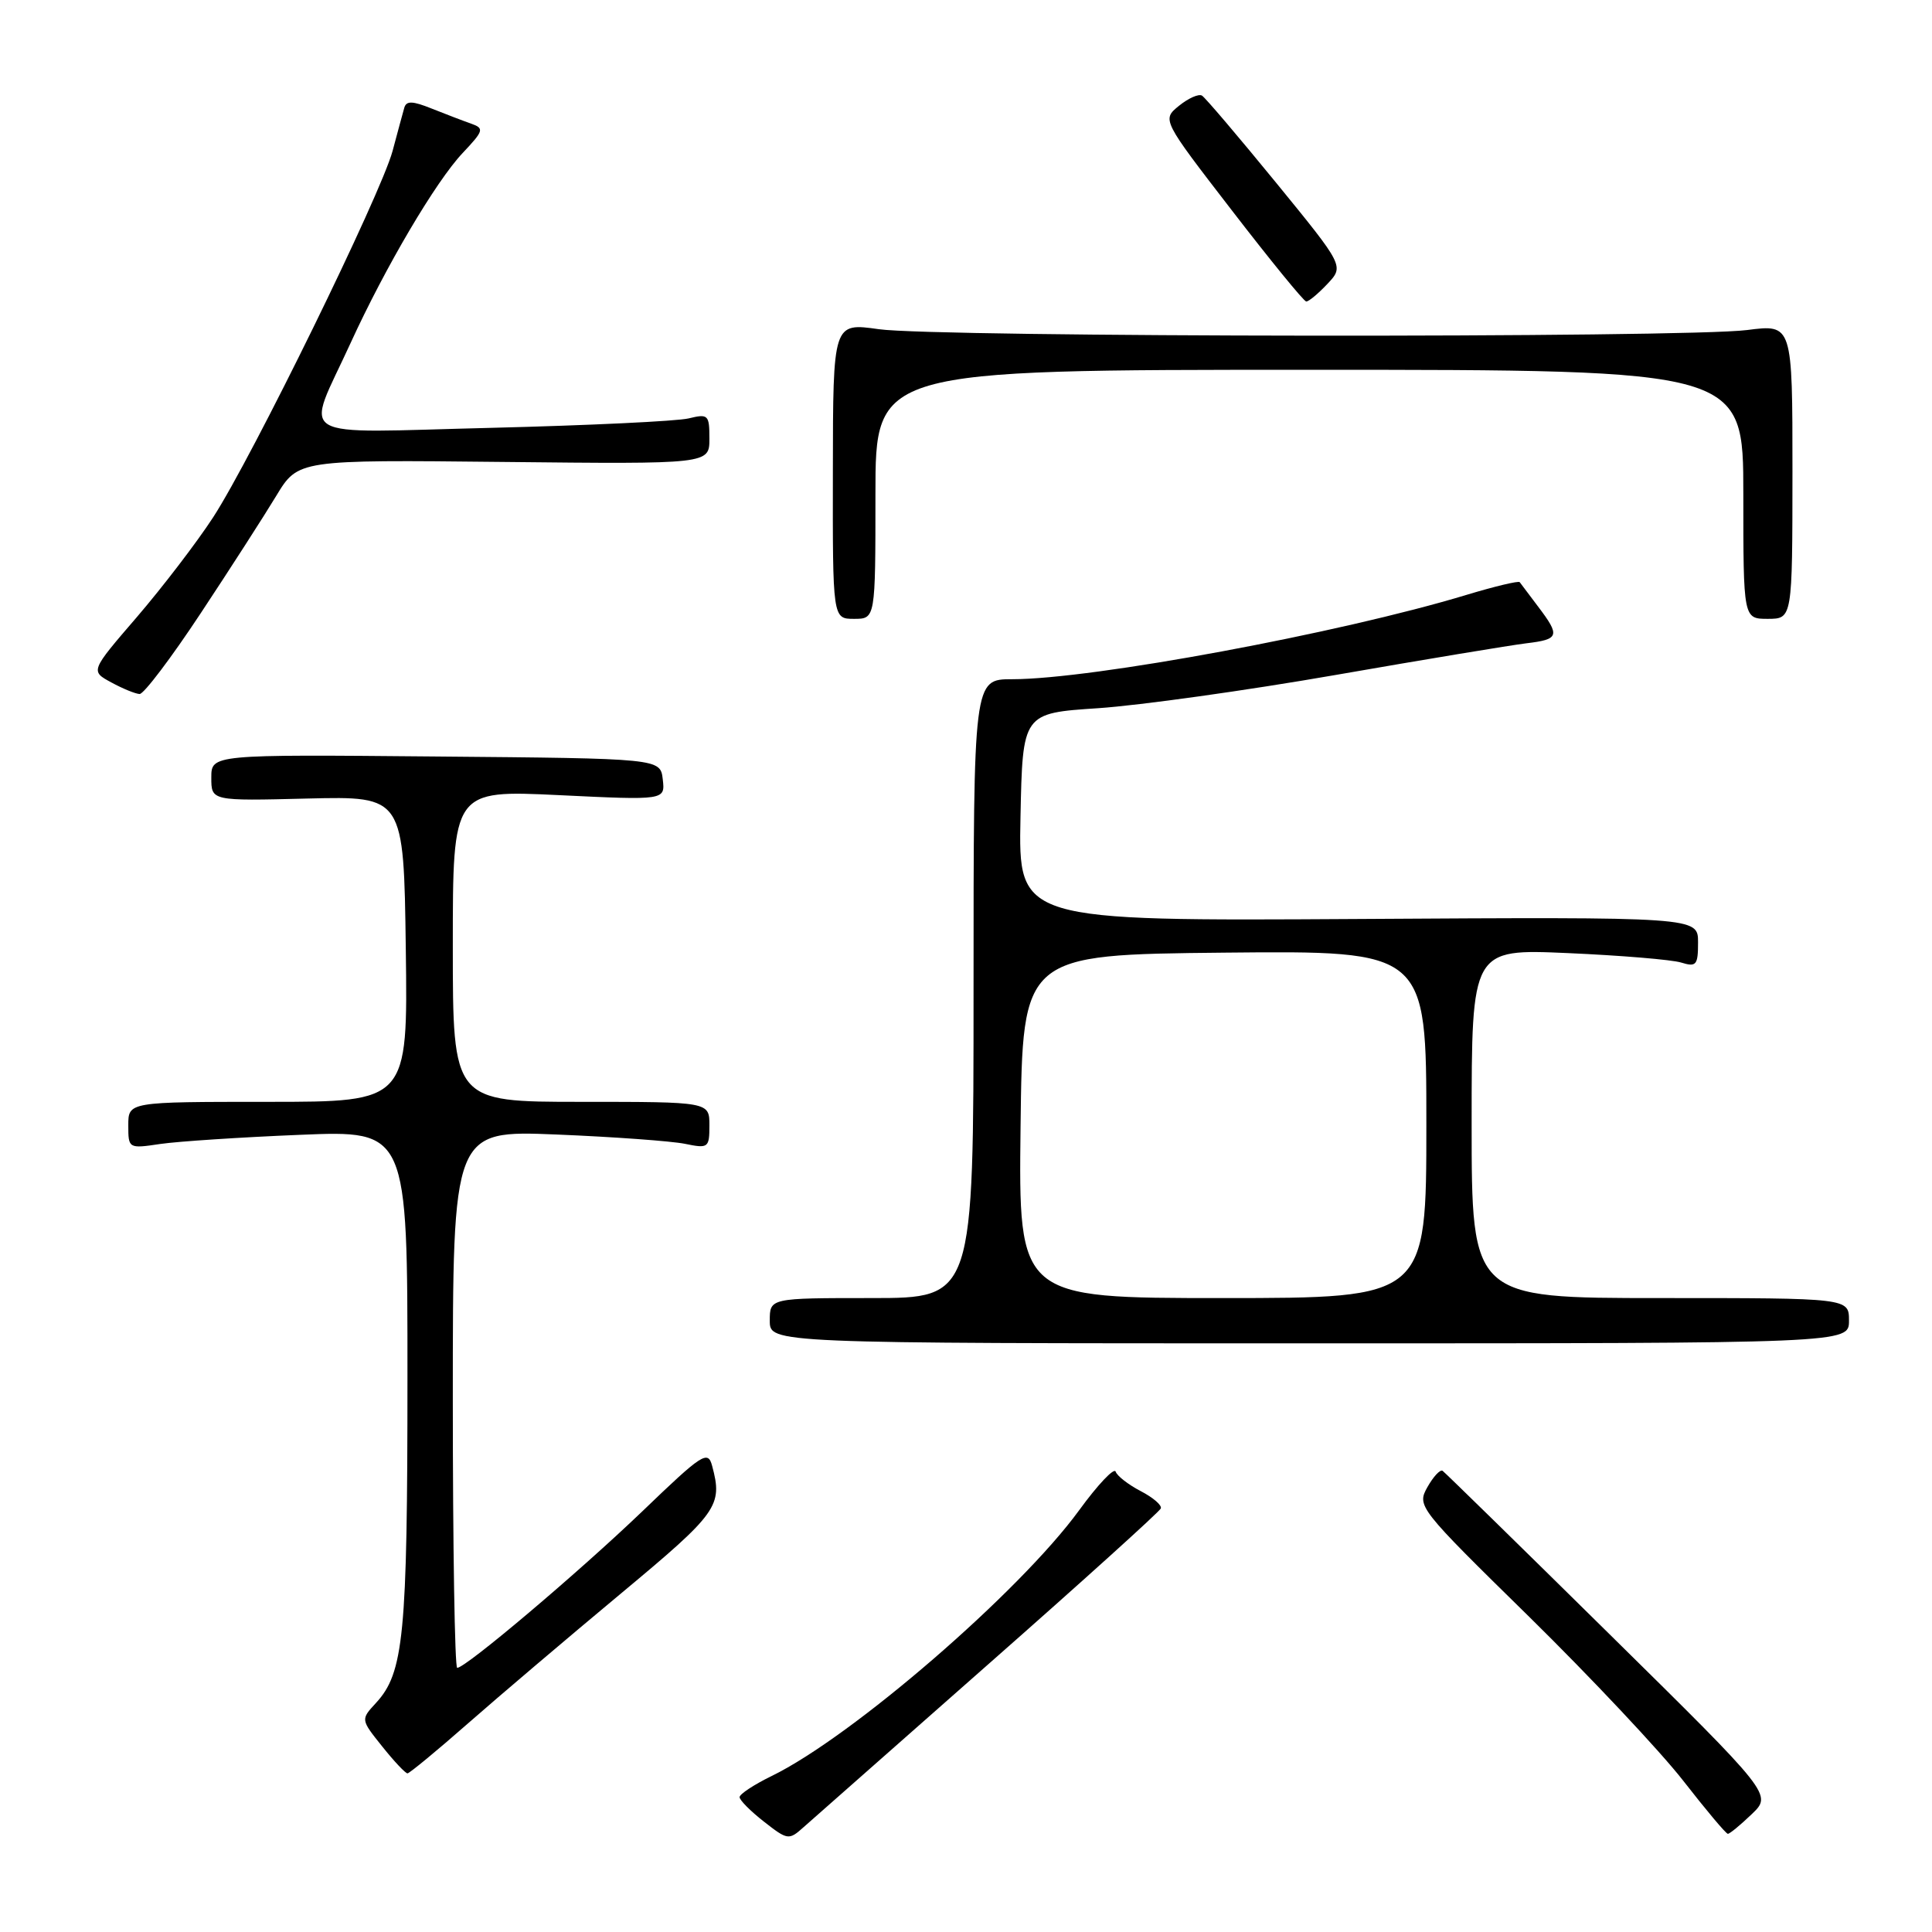 <?xml version="1.0" encoding="UTF-8" standalone="no"?>
<!DOCTYPE svg PUBLIC "-//W3C//DTD SVG 1.1//EN" "http://www.w3.org/Graphics/SVG/1.1/DTD/svg11.dtd" >
<svg xmlns="http://www.w3.org/2000/svg" xmlns:xlink="http://www.w3.org/1999/xlink" version="1.1" viewBox="0 0 256 256">
 <g >
 <path fill="currentColor"
d=" M 131.00 220.48 C 143.38 209.58 153.64 200.31 153.81 199.88 C 153.99 199.46 152.79 198.43 151.15 197.58 C 149.52 196.73 148.02 195.57 147.83 195.00 C 147.64 194.42 145.46 196.73 142.99 200.12 C 135.11 210.94 112.90 230.14 102.25 235.33 C 99.91 236.47 98.00 237.73 98.00 238.13 C 98.00 238.53 99.45 239.99 101.23 241.38 C 104.36 243.83 104.53 243.86 106.48 242.11 C 107.59 241.13 118.62 231.39 131.00 220.48 Z  M 232.11 240.39 C 234.83 237.79 234.83 237.79 213.27 216.54 C 201.42 204.85 191.46 195.11 191.15 194.89 C 190.83 194.68 189.93 195.65 189.14 197.05 C 187.73 199.57 187.91 199.80 202.61 214.22 C 210.80 222.27 219.97 232.03 223.00 235.91 C 226.03 239.80 228.70 242.99 228.95 242.99 C 229.19 243.00 230.61 241.83 232.11 240.39 Z  M 62.00 228.37 C 66.12 224.75 75.24 217.01 82.25 211.17 C 95.14 200.44 95.79 199.54 94.36 194.23 C 93.80 192.13 93.07 192.60 85.13 200.24 C 76.67 208.35 61.72 221.00 60.58 221.00 C 60.26 221.00 60.00 204.97 60.00 185.39 C 60.00 149.77 60.00 149.77 73.75 150.33 C 81.31 150.64 88.96 151.20 90.75 151.56 C 93.86 152.20 94.00 152.10 94.00 149.11 C 94.00 146.00 94.00 146.00 77.00 146.00 C 60.00 146.00 60.00 146.00 60.00 125.35 C 60.00 104.69 60.00 104.69 74.07 105.36 C 88.14 106.04 88.14 106.04 87.82 103.27 C 87.50 100.50 87.50 100.50 57.75 100.24 C 28.00 99.97 28.00 99.97 28.00 103.05 C 28.00 106.13 28.00 106.13 40.75 105.81 C 53.50 105.50 53.50 105.50 53.77 125.75 C 54.04 146.00 54.04 146.00 35.52 146.00 C 17.00 146.00 17.00 146.00 17.00 149.11 C 17.00 152.19 17.03 152.21 21.25 151.58 C 23.59 151.24 31.91 150.69 39.75 150.37 C 54.00 149.78 54.00 149.78 53.99 182.64 C 53.99 216.73 53.51 221.66 49.80 225.67 C 47.79 227.85 47.79 227.85 50.65 231.42 C 52.22 233.39 53.73 234.99 54.00 234.98 C 54.27 234.96 57.88 231.99 62.00 228.37 Z  M 245.00 175.00 C 245.00 172.00 245.00 172.00 220.00 172.00 C 195.00 172.00 195.00 172.00 195.00 148.87 C 195.00 125.73 195.00 125.73 207.75 126.29 C 214.76 126.60 221.51 127.16 222.75 127.54 C 224.77 128.16 225.00 127.90 225.00 124.87 C 225.00 121.50 225.00 121.50 179.97 121.77 C 134.94 122.04 134.94 122.04 135.22 108.27 C 135.50 94.50 135.50 94.50 145.51 93.84 C 151.02 93.47 165.19 91.49 177.01 89.43 C 188.83 87.37 200.19 85.49 202.25 85.24 C 206.61 84.72 206.76 84.27 203.81 80.38 C 202.61 78.80 201.51 77.34 201.37 77.14 C 201.22 76.94 198.04 77.70 194.30 78.83 C 177.57 83.90 144.72 90.00 134.12 90.00 C 129.00 90.00 129.00 90.00 129.00 131.00 C 129.00 172.00 129.00 172.00 115.50 172.00 C 102.00 172.00 102.00 172.00 102.00 175.00 C 102.00 178.00 102.00 178.00 173.50 178.00 C 245.00 178.00 245.00 178.00 245.00 175.00 Z  M 26.60 81.25 C 30.51 75.34 35.01 68.34 36.60 65.71 C 39.50 60.92 39.50 60.92 66.75 61.21 C 94.00 61.50 94.00 61.50 94.00 58.13 C 94.00 54.96 93.84 54.81 91.25 55.44 C 89.74 55.81 77.99 56.37 65.14 56.69 C 38.31 57.34 40.44 58.62 46.47 45.42 C 51.07 35.37 57.75 24.04 61.30 20.28 C 64.11 17.30 64.19 17.01 62.42 16.38 C 61.36 16.01 59.02 15.11 57.21 14.39 C 54.65 13.36 53.84 13.34 53.57 14.28 C 53.38 14.95 52.68 17.52 52.02 20.00 C 50.47 25.76 33.40 60.62 28.24 68.55 C 26.08 71.87 21.53 77.81 18.14 81.76 C 11.97 88.92 11.97 88.92 14.74 90.42 C 16.26 91.25 17.95 91.94 18.50 91.96 C 19.05 91.98 22.70 87.16 26.60 81.25 Z  M 116.00 65.50 C 116.00 49.00 116.00 49.00 173.50 49.00 C 231.00 49.00 231.00 49.00 231.00 65.50 C 231.00 82.00 231.00 82.00 234.25 82.00 C 237.50 81.99 237.50 81.99 237.51 62.47 C 237.51 42.96 237.51 42.96 231.51 43.73 C 223.25 44.79 123.94 44.70 116.44 43.62 C 110.38 42.76 110.38 42.76 110.36 62.38 C 110.33 82.00 110.33 82.00 113.17 82.00 C 116.00 82.00 116.00 82.00 116.00 65.50 Z  M 175.88 37.63 C 178.11 35.26 178.11 35.26 169.08 24.20 C 164.11 18.12 159.70 12.93 159.27 12.67 C 158.84 12.40 157.47 13.01 156.22 14.02 C 153.96 15.86 153.96 15.86 163.23 27.88 C 168.33 34.50 172.76 39.93 173.08 39.95 C 173.39 39.98 174.65 38.93 175.88 37.63 Z  M 135.23 149.25 C 135.50 126.50 135.50 126.50 162.25 126.23 C 189.00 125.97 189.00 125.97 189.00 148.98 C 189.00 172.00 189.00 172.00 161.98 172.00 C 134.96 172.00 134.96 172.00 135.23 149.25 Z "/>
</g>
</svg>